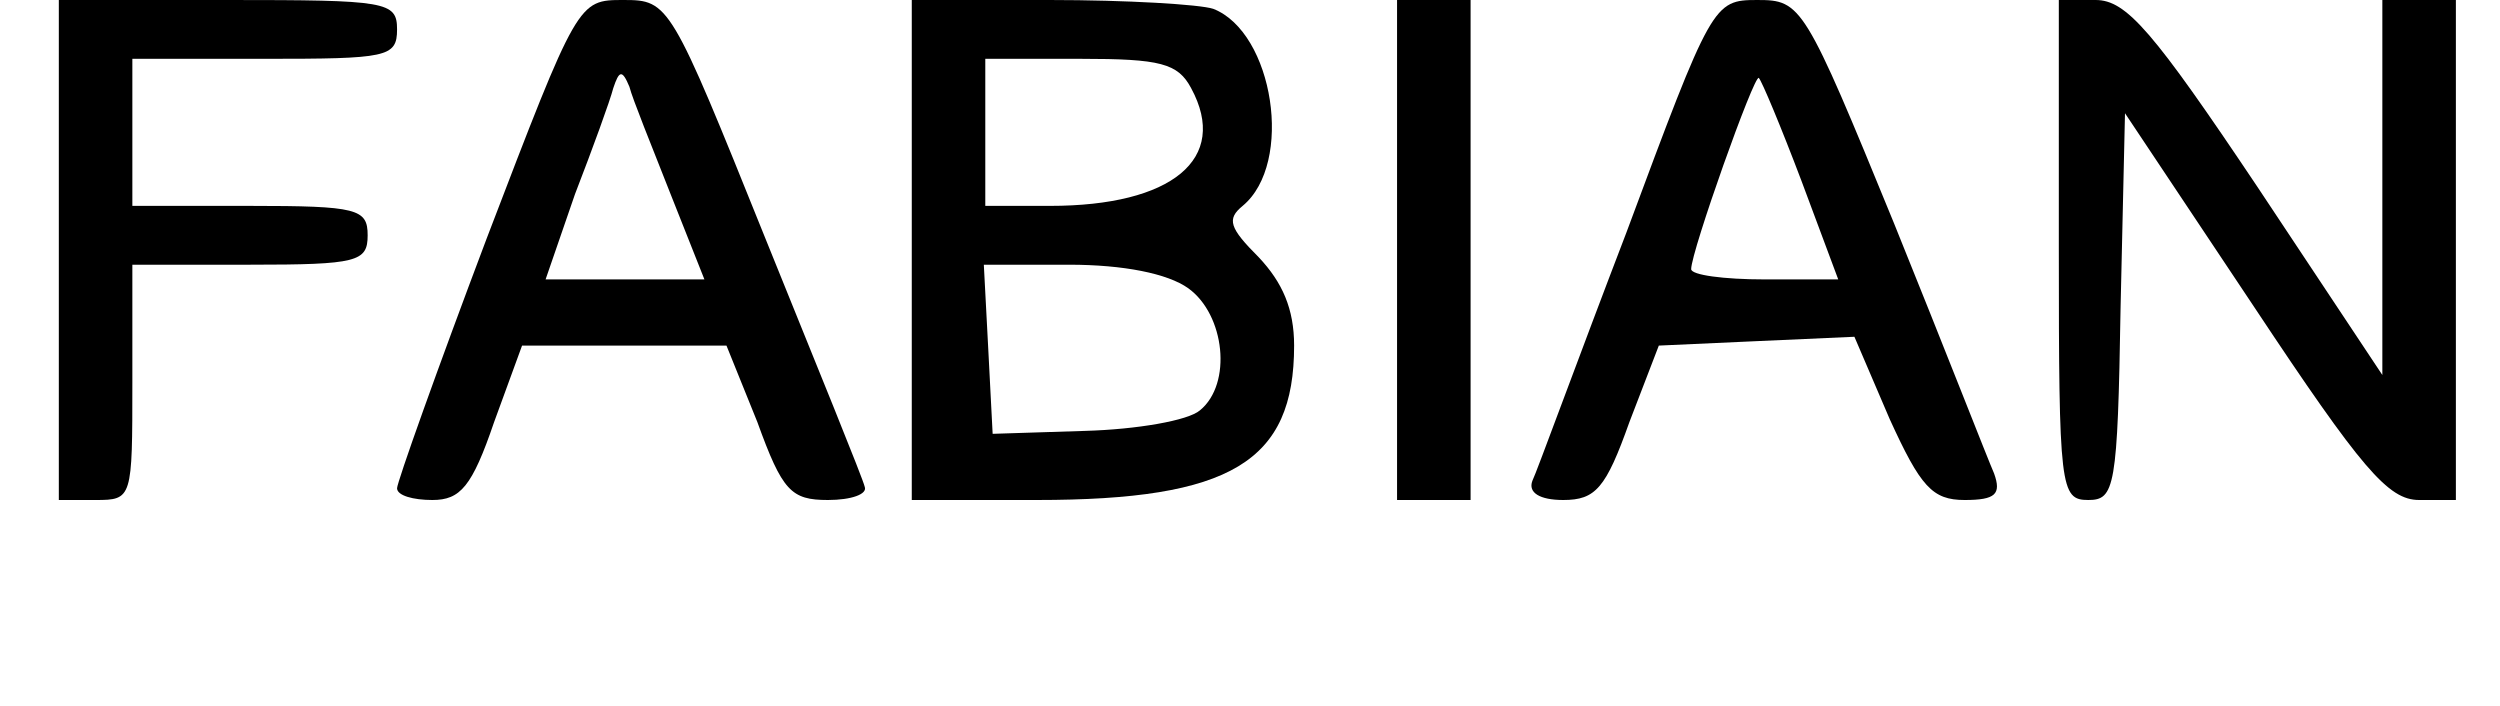 <?xml version="1.0" standalone="no"?>
<!DOCTYPE svg PUBLIC "-//W3C//DTD SVG 20010904//EN"
 "http://www.w3.org/TR/2001/REC-SVG-20010904/DTD/svg10.dtd">
<svg version="1.0" xmlns="http://www.w3.org/2000/svg"
 width="170pt" height="48pt" viewBox="0 0 170 48"
 preserveAspectRatio="xMidYMid meet">

<g transform="translate(0,48) scale(0.1,-0.1)"
fill="#000000" stroke="none">
<path d="M40 310 l0 -170 25 0 c25 0 25 1 25 80 l0 80 80 0 c73 0 80 2 80 20
0 18 -7 20 -80 20 l-80 0 0 50 0 50 90 0 c83 0 90 1 90 20 0 19 -7 20 -115 20
l-115 0 0 -170z"/>
<path d="M331 318 c-34 -90 -61 -166 -61 -170 0 -5 11 -8 24 -8 19 0 27 9 42
53 l19 52 70 0 69 0 21 -52 c17 -47 23 -53 48 -53 16 0 27 4 25 9 -1 5 -32 81
-68 170 -64 159 -65 161 -96 161 -31 0 -31 0 -93 -162z m125 30 l23 -58 -54 0
-54 0 20 58 c12 31 24 64 26 72 4 12 6 13 11 1 2 -8 15 -40 28 -73z"/>
<path d="M620 310 l0 -170 85 0 c132 0 175 26 175 105 0 25 -8 43 -24 60 -20
20 -22 26 -11 35 35 29 21 118 -20 134 -9 3 -59 6 -111 6 l-94 0 0 -170z m190
110 c26 -48 -13 -80 -96 -80 l-44 0 0 50 0 50 65 0 c54 0 66 -3 75 -20z m-2
-136 c25 -18 30 -65 8 -83 -8 -7 -43 -13 -78 -14 l-63 -2 -3 58 -3 57 58 0
c37 0 67 -6 81 -16z"/>
<path d="M950 310 l0 -170 25 0 25 0 0 170 0 170 -25 0 -25 0 0 -170z"/>
<path d="M1106 322 c-33 -86 -61 -163 -64 -169 -3 -8 5 -13 21 -13 22 0 29 8
45 53 l20 52 66 3 67 3 24 -56 c21 -46 29 -55 51 -55 21 0 25 4 20 18 -4 9
-34 86 -68 170 -61 149 -63 152 -93 152 -30 0 -31 -2 -89 -158z m119 35 l25
-67 -50 0 c-28 0 -50 3 -50 7 0 12 43 133 46 130 2 -2 15 -33 29 -70z"/>
<path d="M1400 310 c0 -162 1 -170 20 -170 18 0 20 8 22 131 l3 132 88 -132
c73 -110 91 -131 112 -131 l25 0 0 170 0 170 -25 0 -25 0 0 -127 0 -128 -85
128 c-71 106 -89 127 -110 127 l-25 0 0 -170z"/>
</g>
</svg>
